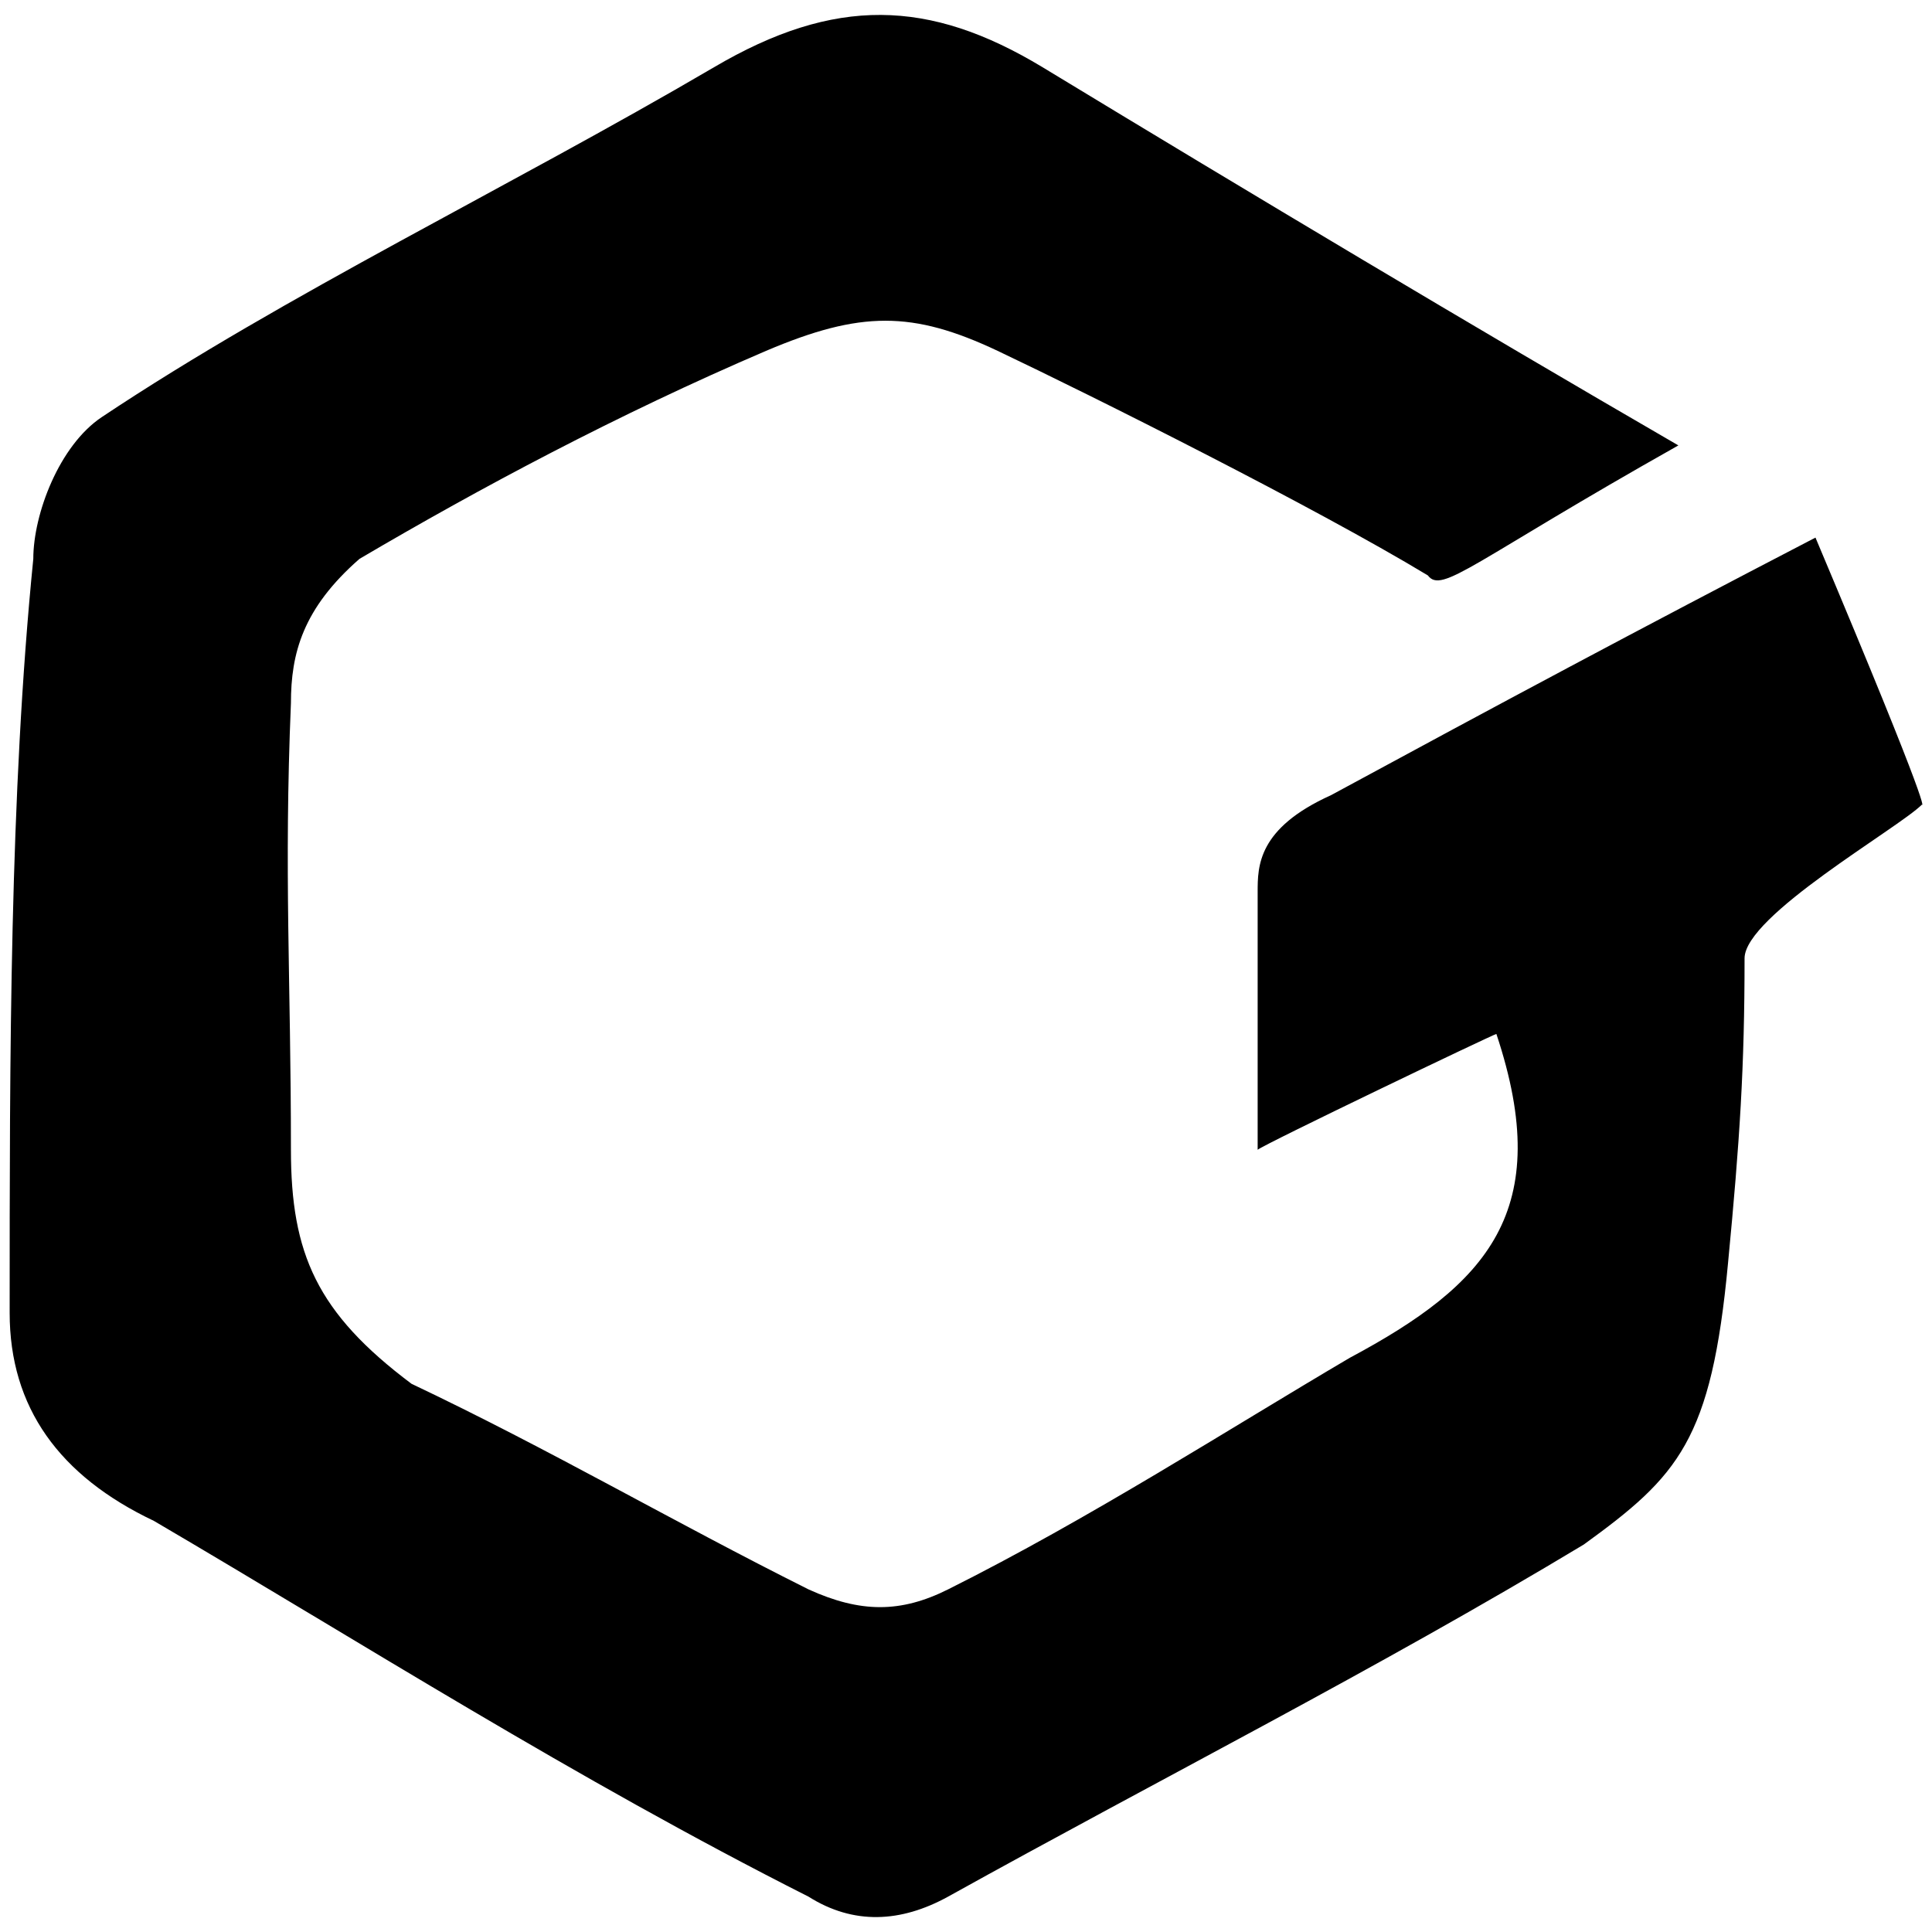 <svg xmlns="http://www.w3.org/2000/svg" width="1000" height="1000">
  <path d="M650.96 595.121V461.769c0-13.457 0-33.032 37.925-50.16 88.086-47.712 156.597-84.415 250.8-133.35 62.393 148.032 55.053 138.244 55.053 138.244-12.234 12.234-91.756 57.5-91.756 79.522 0 56.277-2.447 94.202-8.564 157.82-8.564 91.755-25.692 110.106-74.628 145.585-107.66 64.841-218.99 121.118-329.097 182.288-24.468 13.458-48.936 14.681-72.181 0-121.118-61.17-232.448-132.128-338.884-194.522C30.69 763.951 5 728.473 5 679.536 5 546.185 5 411.61 17.234 289.27c0-23.245 13.457-58.724 35.479-73.405C148.139 152.247 263.139 97.194 369.576 34.8c62.393-36.703 111.33-35.48 170.053 0 108.884 66.064 221.437 133.351 329.097 195.745-106.436 59.947-122.34 77.075-129.68 67.288-58.725-35.48-173.725-92.98-222.661-116.224-44.043-20.798-70.958-20.798-119.894 0-77.075 33.032-148.033 70.957-210.427 107.66-29.362 25.691-35.479 48.936-35.479 74.628-3.67 88.085 0 143.139 0 231.224 0 53.83 13.458 84.415 62.394 121.117 72.181 34.256 134.575 70.958 205.533 106.437 26.915 12.234 47.713 12.234 72.181 0 73.405-36.702 145.586-83.192 207.98-119.894 70.957-37.926 106.436-75.851 75.851-167.607-1.223 0-121.118 57.5-123.564 59.947z" style="fill:#000;fill-opacity:1;fill-rule:nonzero;stroke:none;"/>
</svg>
